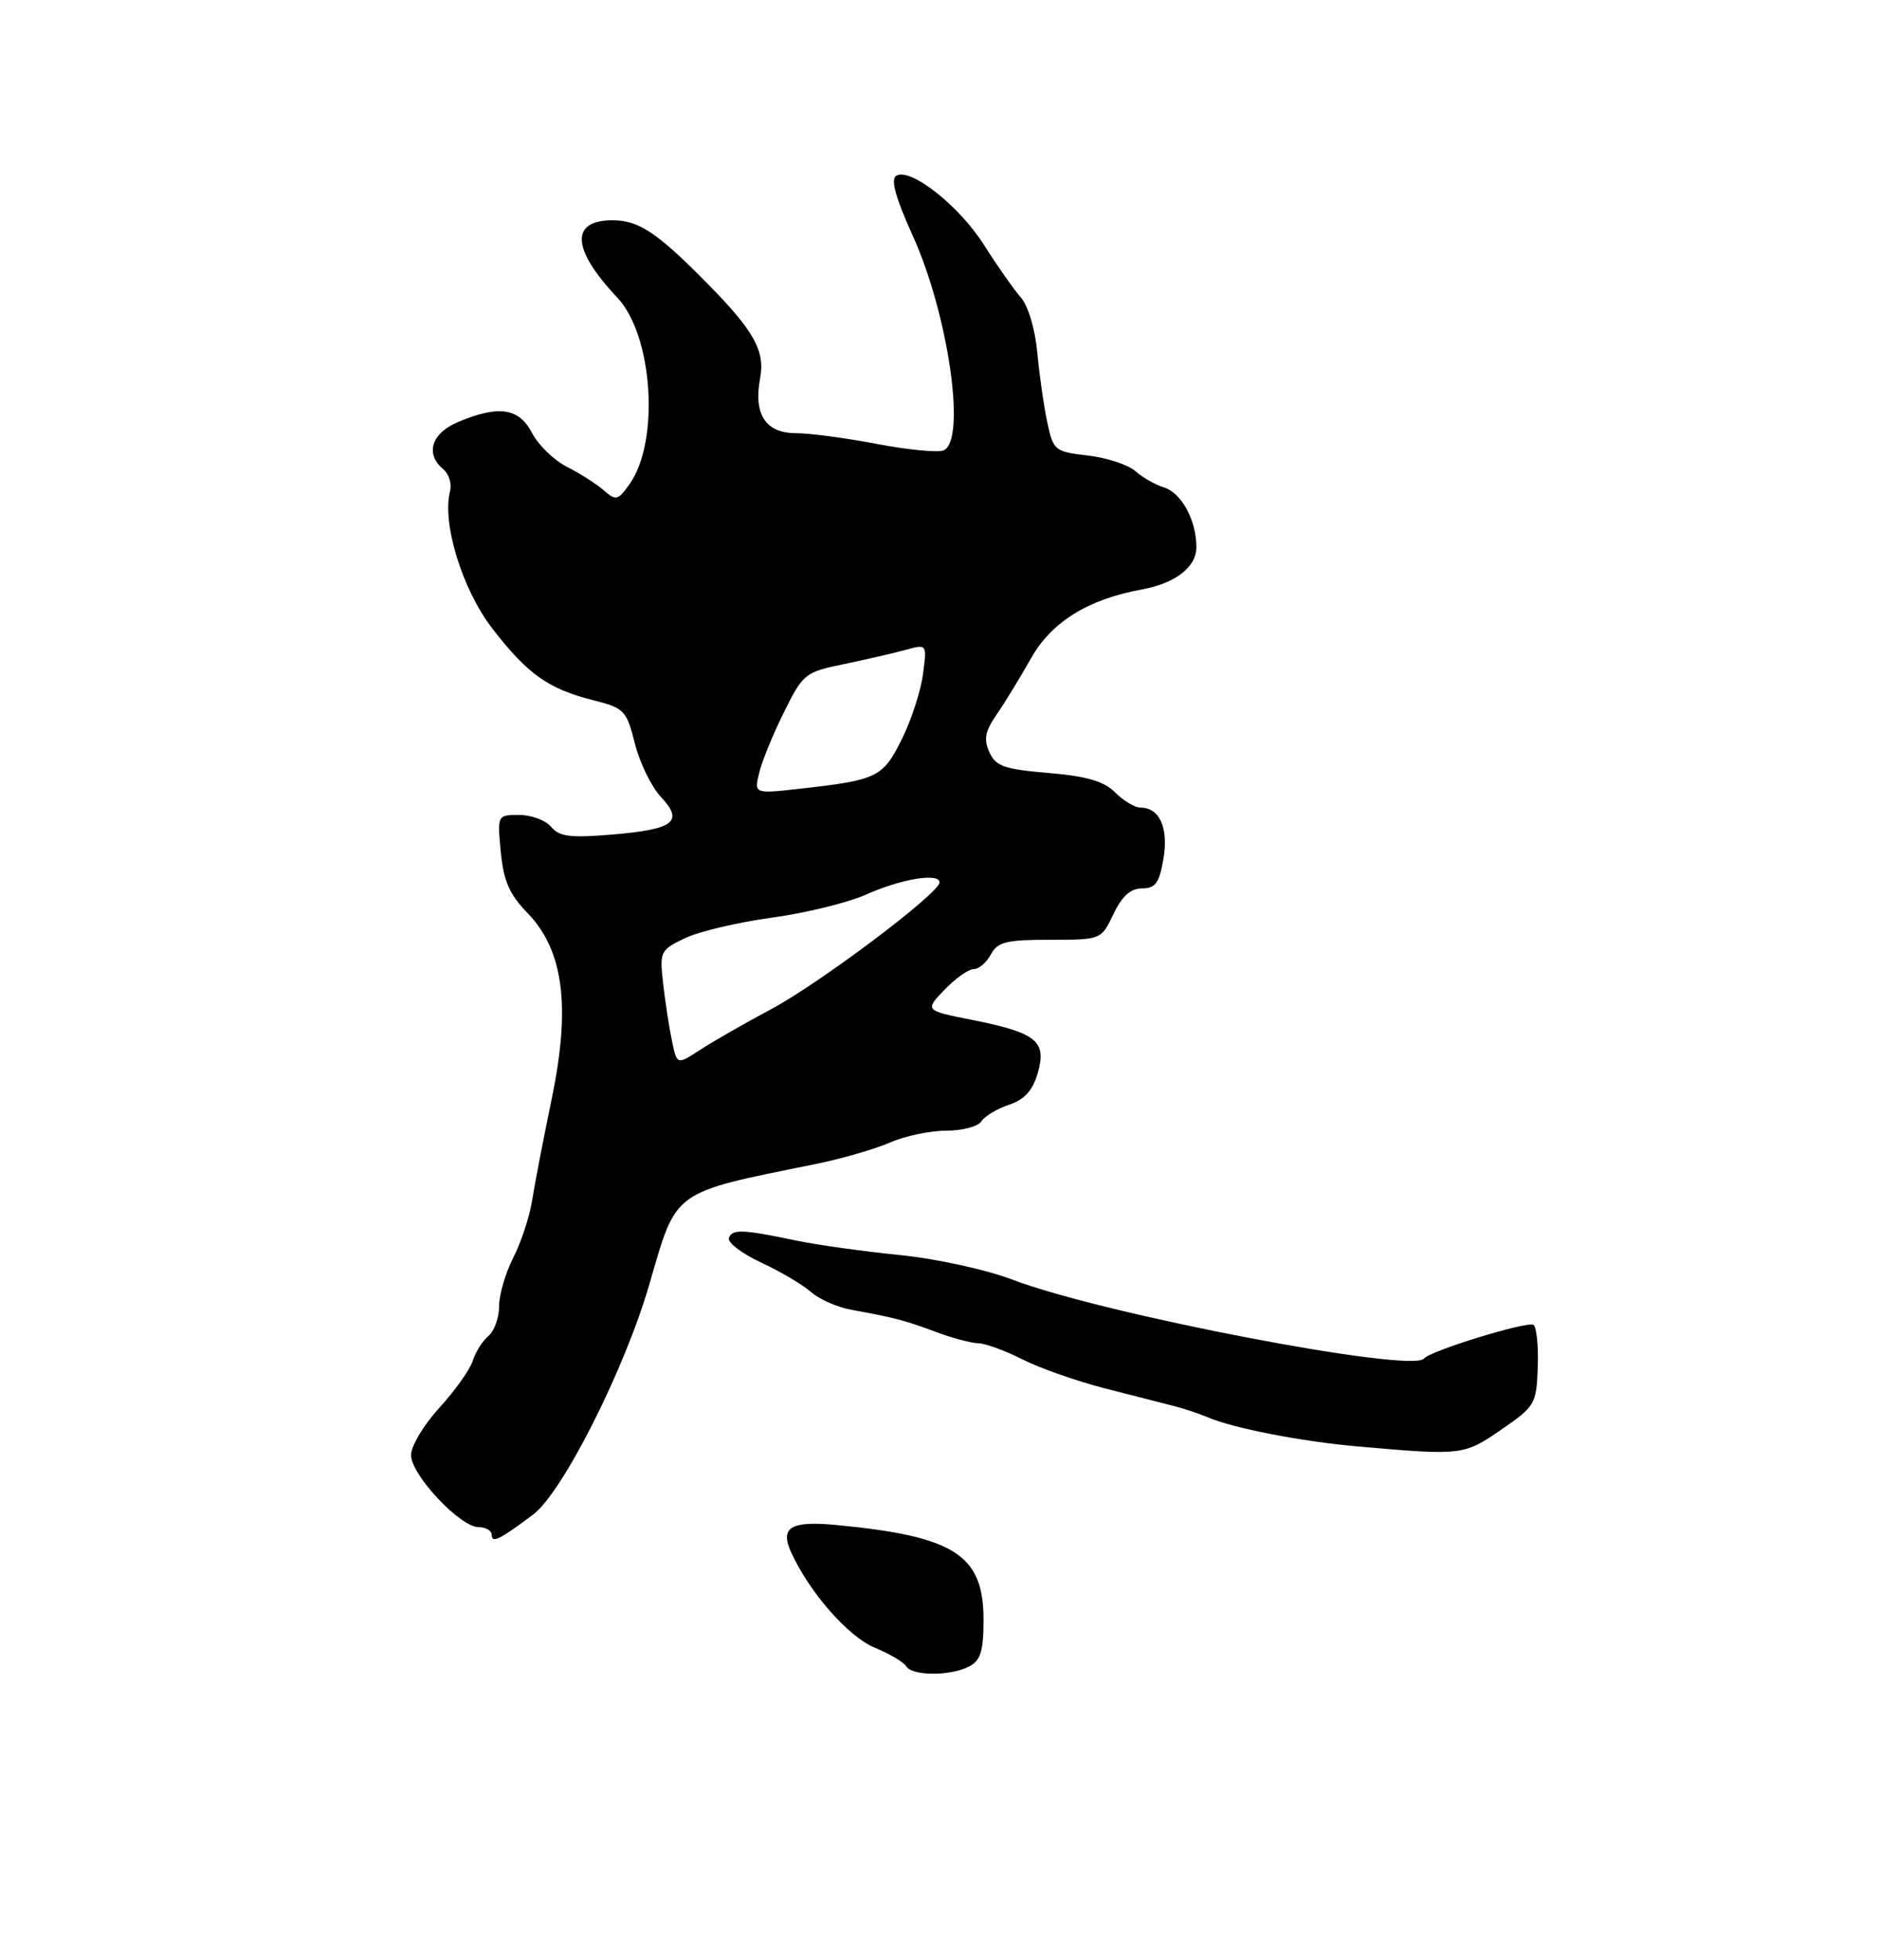 <?xml version="1.0" encoding="UTF-8" standalone="no"?>
<!DOCTYPE svg PUBLIC "-//W3C//DTD SVG 1.1//EN" "http://www.w3.org/Graphics/SVG/1.1/DTD/svg11.dtd" >
<svg xmlns="http://www.w3.org/2000/svg" xmlns:xlink="http://www.w3.org/1999/xlink" version="1.1" viewBox="0 0 256 267">
 <g >
 <path fill="currentColor"
d=" M 132.07 226.96 C 133.61 226.14 134.00 224.85 134.00 220.61 C 134.00 211.76 130.04 209.23 113.84 207.70 C 107.69 207.13 106.24 208.03 107.80 211.46 C 110.27 216.88 115.59 222.94 119.16 224.41 C 121.18 225.24 123.12 226.38 123.47 226.96 C 124.30 228.30 129.56 228.30 132.07 226.96 Z  M 72.63 206.29 C 76.65 203.28 85.12 186.50 88.49 174.86 C 92.23 161.97 91.44 162.53 111.00 158.57 C 114.58 157.85 119.17 156.52 121.22 155.63 C 123.26 154.73 126.73 154.00 128.92 154.00 C 131.11 154.00 133.26 153.43 133.70 152.74 C 134.14 152.04 135.83 151.02 137.47 150.47 C 139.60 149.76 140.70 148.53 141.40 146.11 C 142.63 141.80 141.20 140.66 132.43 138.91 C 125.98 137.63 125.98 137.63 128.68 134.81 C 130.16 133.27 131.95 132.00 132.65 132.00 C 133.35 132.00 134.41 131.10 135.00 130.00 C 135.91 128.29 137.09 128.00 143.05 128.00 C 150.03 128.00 150.03 128.00 151.70 124.50 C 152.87 122.05 154.04 121.00 155.60 121.00 C 157.42 121.00 157.95 120.27 158.51 116.97 C 159.22 112.75 157.99 110.00 155.38 110.00 C 154.62 110.00 153.07 109.07 151.94 107.94 C 150.40 106.40 148.07 105.72 142.85 105.28 C 136.84 104.78 135.67 104.37 134.80 102.46 C 134.00 100.70 134.21 99.60 135.76 97.36 C 136.85 95.79 138.96 92.33 140.46 89.68 C 143.24 84.73 148.20 81.64 155.50 80.30 C 160.13 79.46 163.00 77.25 163.00 74.52 C 163.00 70.88 160.96 67.12 158.60 66.40 C 157.44 66.05 155.68 65.05 154.69 64.17 C 153.69 63.29 150.77 62.34 148.20 62.04 C 143.69 61.52 143.50 61.36 142.68 57.50 C 142.21 55.30 141.60 51.02 141.32 48.00 C 141.03 44.82 140.08 41.66 139.07 40.50 C 138.11 39.40 135.85 36.19 134.07 33.37 C 130.66 27.99 124.01 22.76 122.09 23.95 C 121.32 24.42 122.03 26.98 124.34 32.07 C 129.23 42.83 131.71 60.13 128.53 61.35 C 127.72 61.66 123.63 61.26 119.44 60.46 C 115.25 59.66 110.30 59.00 108.45 59.00 C 104.31 59.00 102.64 56.45 103.56 51.52 C 104.26 47.81 102.74 45.07 96.40 38.64 C 89.56 31.69 87.02 30.00 83.45 30.00 C 77.65 30.00 77.89 33.96 84.10 40.53 C 88.96 45.67 89.91 60.09 85.78 65.93 C 84.20 68.16 83.91 68.23 82.28 66.80 C 81.30 65.94 79.05 64.50 77.27 63.60 C 75.49 62.70 73.34 60.62 72.49 58.98 C 70.72 55.57 67.98 55.15 62.47 57.45 C 58.77 58.99 57.87 61.82 60.40 63.91 C 61.16 64.55 61.58 65.89 61.32 66.89 C 60.19 71.22 62.97 80.28 67.06 85.58 C 71.87 91.82 74.69 93.82 80.78 95.36 C 85.06 96.44 85.36 96.74 86.50 101.28 C 87.16 103.91 88.76 107.18 90.04 108.54 C 93.21 111.92 91.85 112.96 83.38 113.67 C 77.72 114.15 76.21 113.96 75.10 112.63 C 74.36 111.73 72.40 111.00 70.75 111.00 C 67.75 111.00 67.75 111.00 68.23 116.06 C 68.61 120.00 69.41 121.83 71.88 124.37 C 76.79 129.44 77.78 137.10 75.16 149.70 C 74.04 155.09 72.84 161.30 72.50 163.50 C 72.15 165.70 71.00 169.20 69.94 171.28 C 68.87 173.36 68.00 176.34 68.00 177.91 C 68.00 179.47 67.34 181.30 66.54 181.97 C 65.74 182.63 64.78 184.15 64.41 185.34 C 64.04 186.53 62.00 189.40 59.87 191.73 C 57.74 194.05 56.00 196.96 56.00 198.19 C 56.00 200.87 62.68 208.00 65.20 208.00 C 66.19 208.00 67.00 208.48 67.00 209.06 C 67.00 210.24 68.06 209.72 72.63 206.29 Z  M 204.55 194.71 C 209.16 191.54 209.33 191.24 209.51 186.18 C 209.61 183.29 209.34 180.71 208.92 180.45 C 208.06 179.92 194.80 184.00 194.00 185.04 C 192.43 187.07 150.37 179.02 138.02 174.32 C 134.34 172.92 127.58 171.44 122.50 170.93 C 117.55 170.43 111.25 169.55 108.50 168.97 C 101.16 167.43 99.75 167.38 99.31 168.62 C 99.10 169.24 101.08 170.74 103.71 171.97 C 106.34 173.19 109.40 175.00 110.50 175.98 C 111.60 176.96 114.08 178.05 116.00 178.40 C 121.82 179.45 123.33 179.85 127.50 181.41 C 129.70 182.24 132.31 182.93 133.29 182.96 C 134.27 182.98 136.97 183.97 139.28 185.14 C 141.60 186.32 146.64 188.10 150.49 189.09 C 154.35 190.07 158.62 191.17 160.00 191.52 C 161.38 191.88 163.40 192.55 164.50 193.02 C 168.01 194.53 177.26 196.33 185.00 197.01 C 199.19 198.26 199.45 198.23 204.55 194.71 Z  M 91.55 141.77 C 91.17 139.97 90.63 136.46 90.35 133.97 C 89.85 129.60 89.96 129.39 93.33 127.78 C 95.24 126.87 100.57 125.61 105.16 124.99 C 109.75 124.36 115.53 122.95 118.00 121.84 C 122.76 119.71 128.00 118.84 128.00 120.19 C 128.00 121.65 111.73 133.89 105.05 137.46 C 101.45 139.38 97.09 141.88 95.37 143.00 C 92.23 145.05 92.23 145.05 91.55 141.77 Z  M 103.42 105.31 C 103.78 103.77 105.30 100.04 106.79 97.04 C 109.41 91.75 109.68 91.54 115.00 90.45 C 118.03 89.82 121.81 88.95 123.40 88.51 C 126.30 87.71 126.30 87.71 125.74 91.89 C 125.43 94.18 124.13 98.17 122.84 100.74 C 120.28 105.87 119.52 106.24 109.13 107.41 C 102.75 108.13 102.75 108.13 103.42 105.31 Z "/>
</g>
</svg>